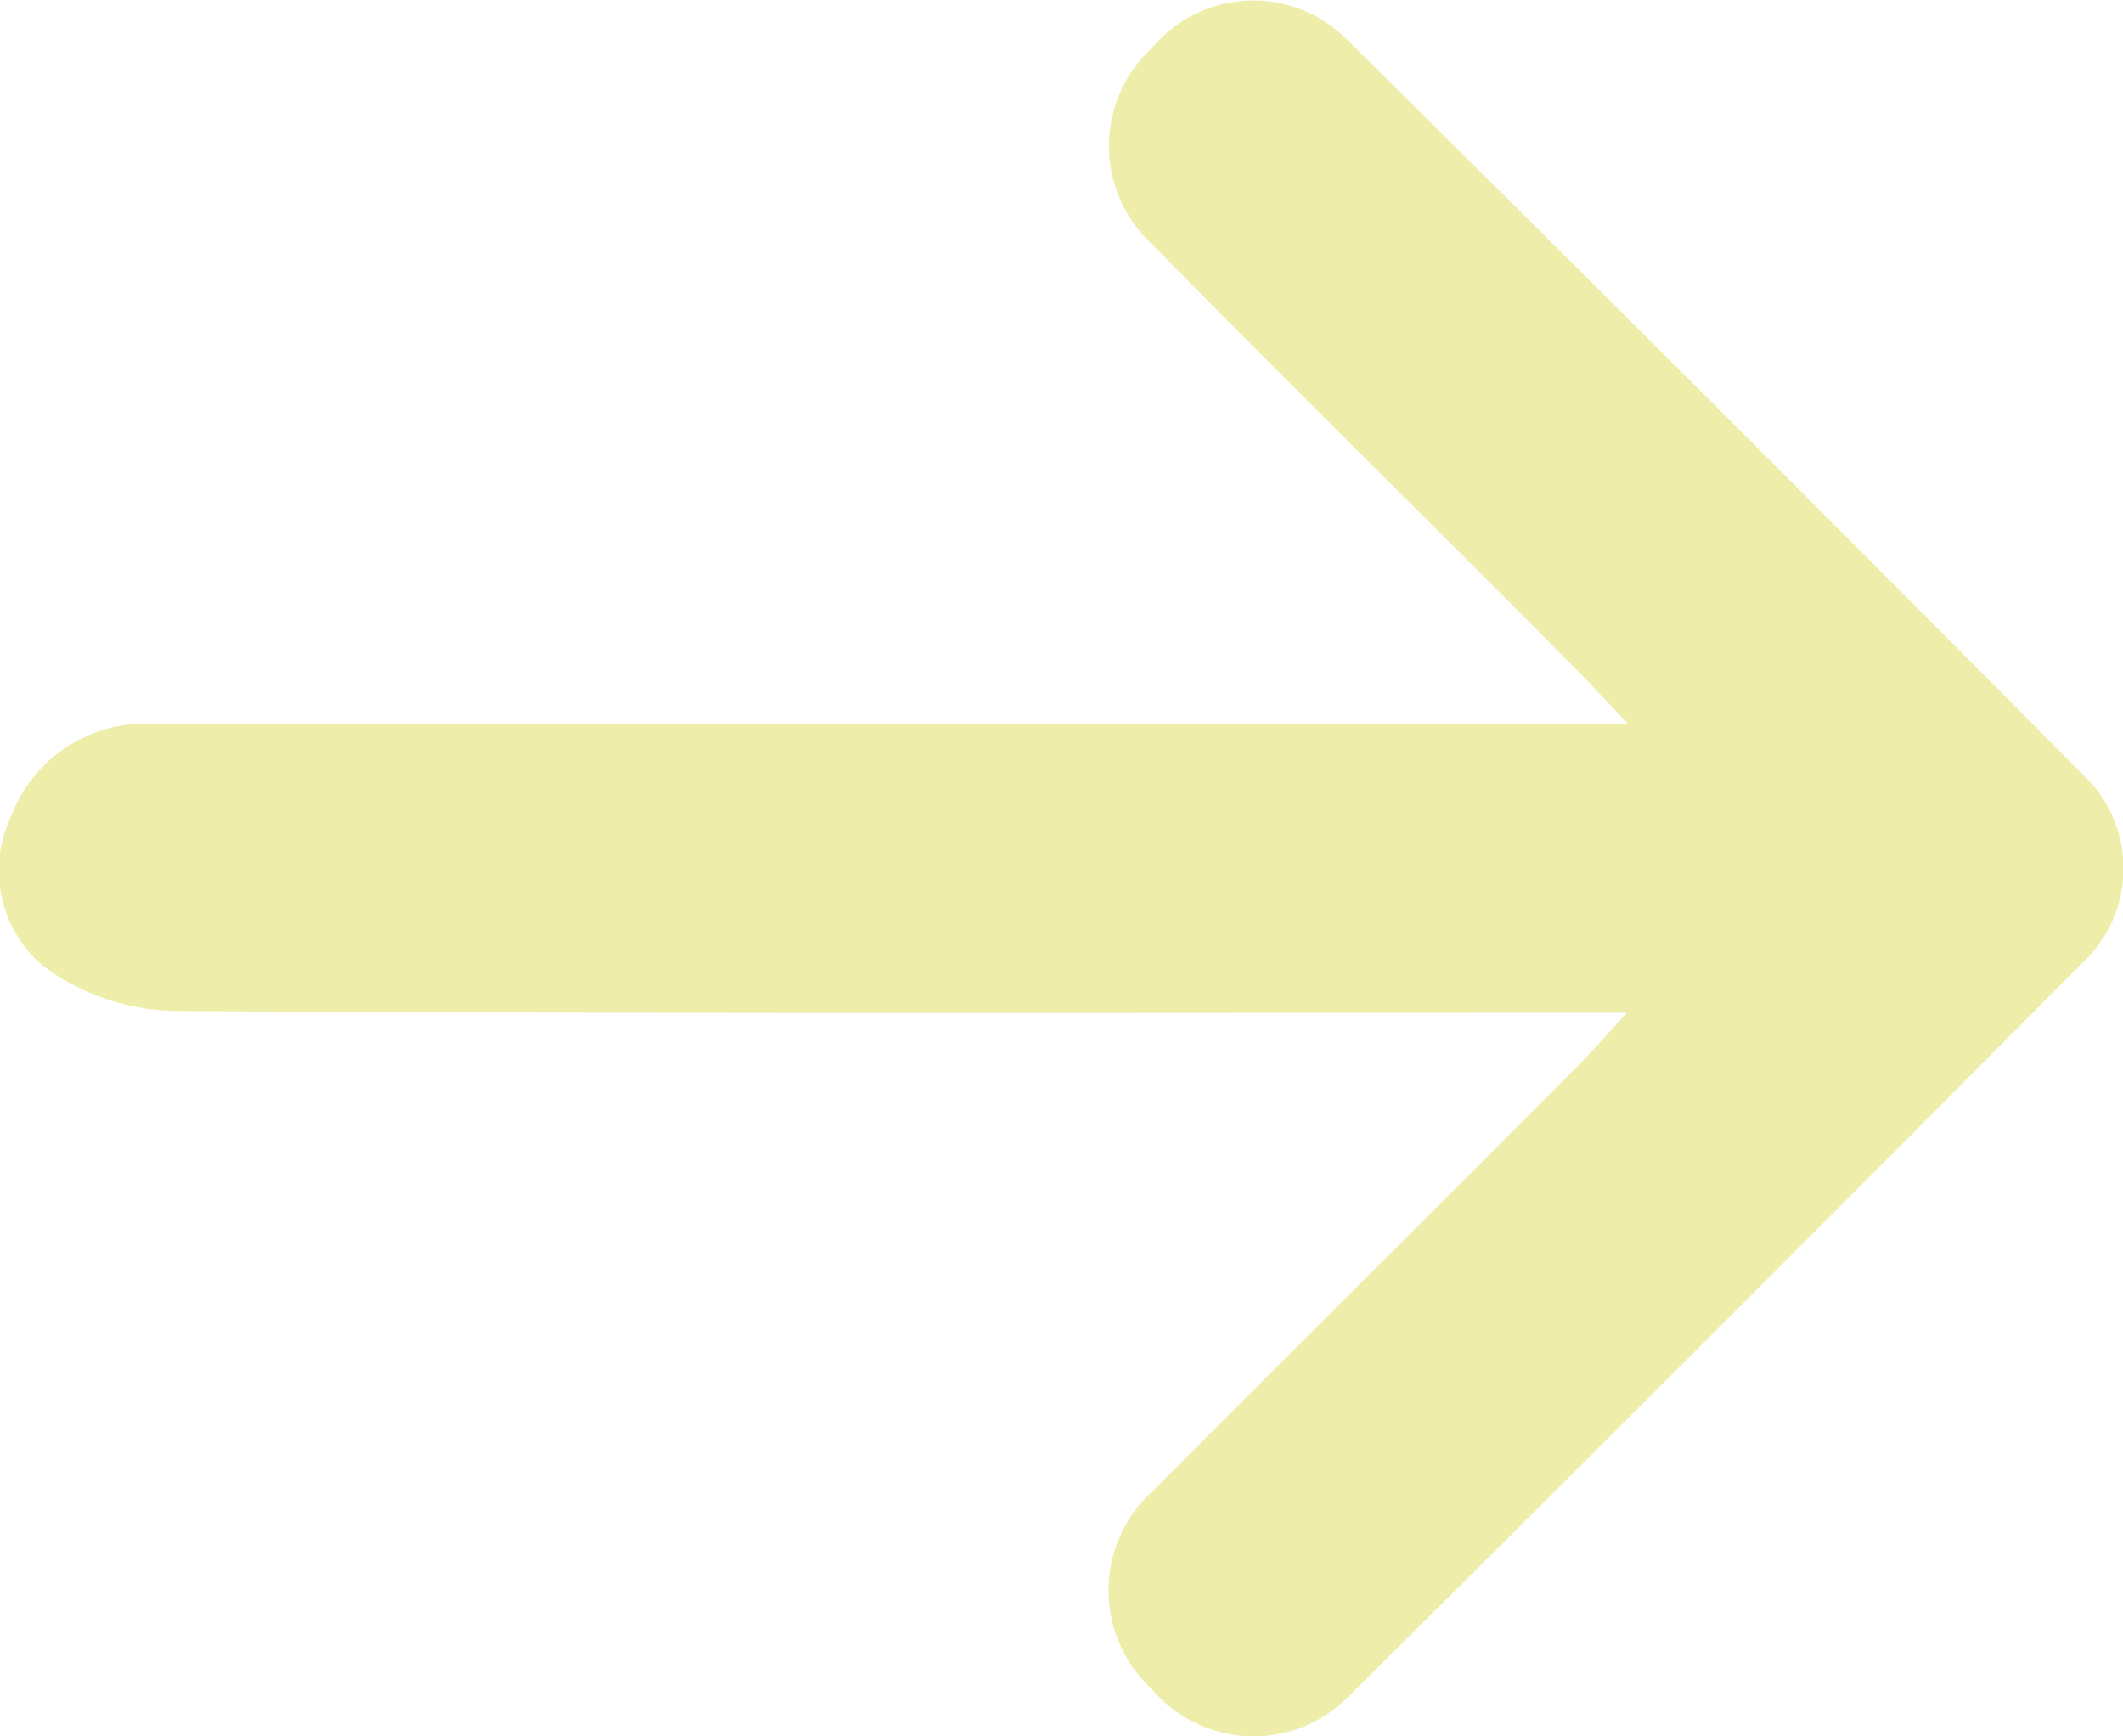 <svg xmlns="http://www.w3.org/2000/svg" width="10.552" height="8.629" viewBox="0 0 10.552 8.629">
  <defs>
    <style>
      .cls-1 {
        fill: #eeedaa;
      }
    </style>
  </defs>
  <path id="Trazado_809" data-name="Trazado 809" class="cls-1" d="M3.6,2.457c-.127.121-.206.193-.281.268-.706.7-1.407,1.414-2.118,2.114a.663.663,0,0,1-.964-.014A.655.655,0,0,1,.19,3.864Q2.01,2.024,3.849.2a.64.64,0,0,1,.939.005Q6.615,2.02,8.428,3.846a.663.663,0,0,1-.038.985A.666.666,0,0,1,7.4,4.812C6.694,4.111,5.993,3.4,5.287,2.7c-.068-.068-.14-.13-.254-.234v.371c0,2.284.006,4.568-.009,6.851a1.137,1.137,0,0,1-.223.649.621.621,0,0,1-.739.162.715.715,0,0,1-.464-.73q0-1.81,0-3.62Z" transform="translate(10.552) rotate(90)"/>
</svg>
